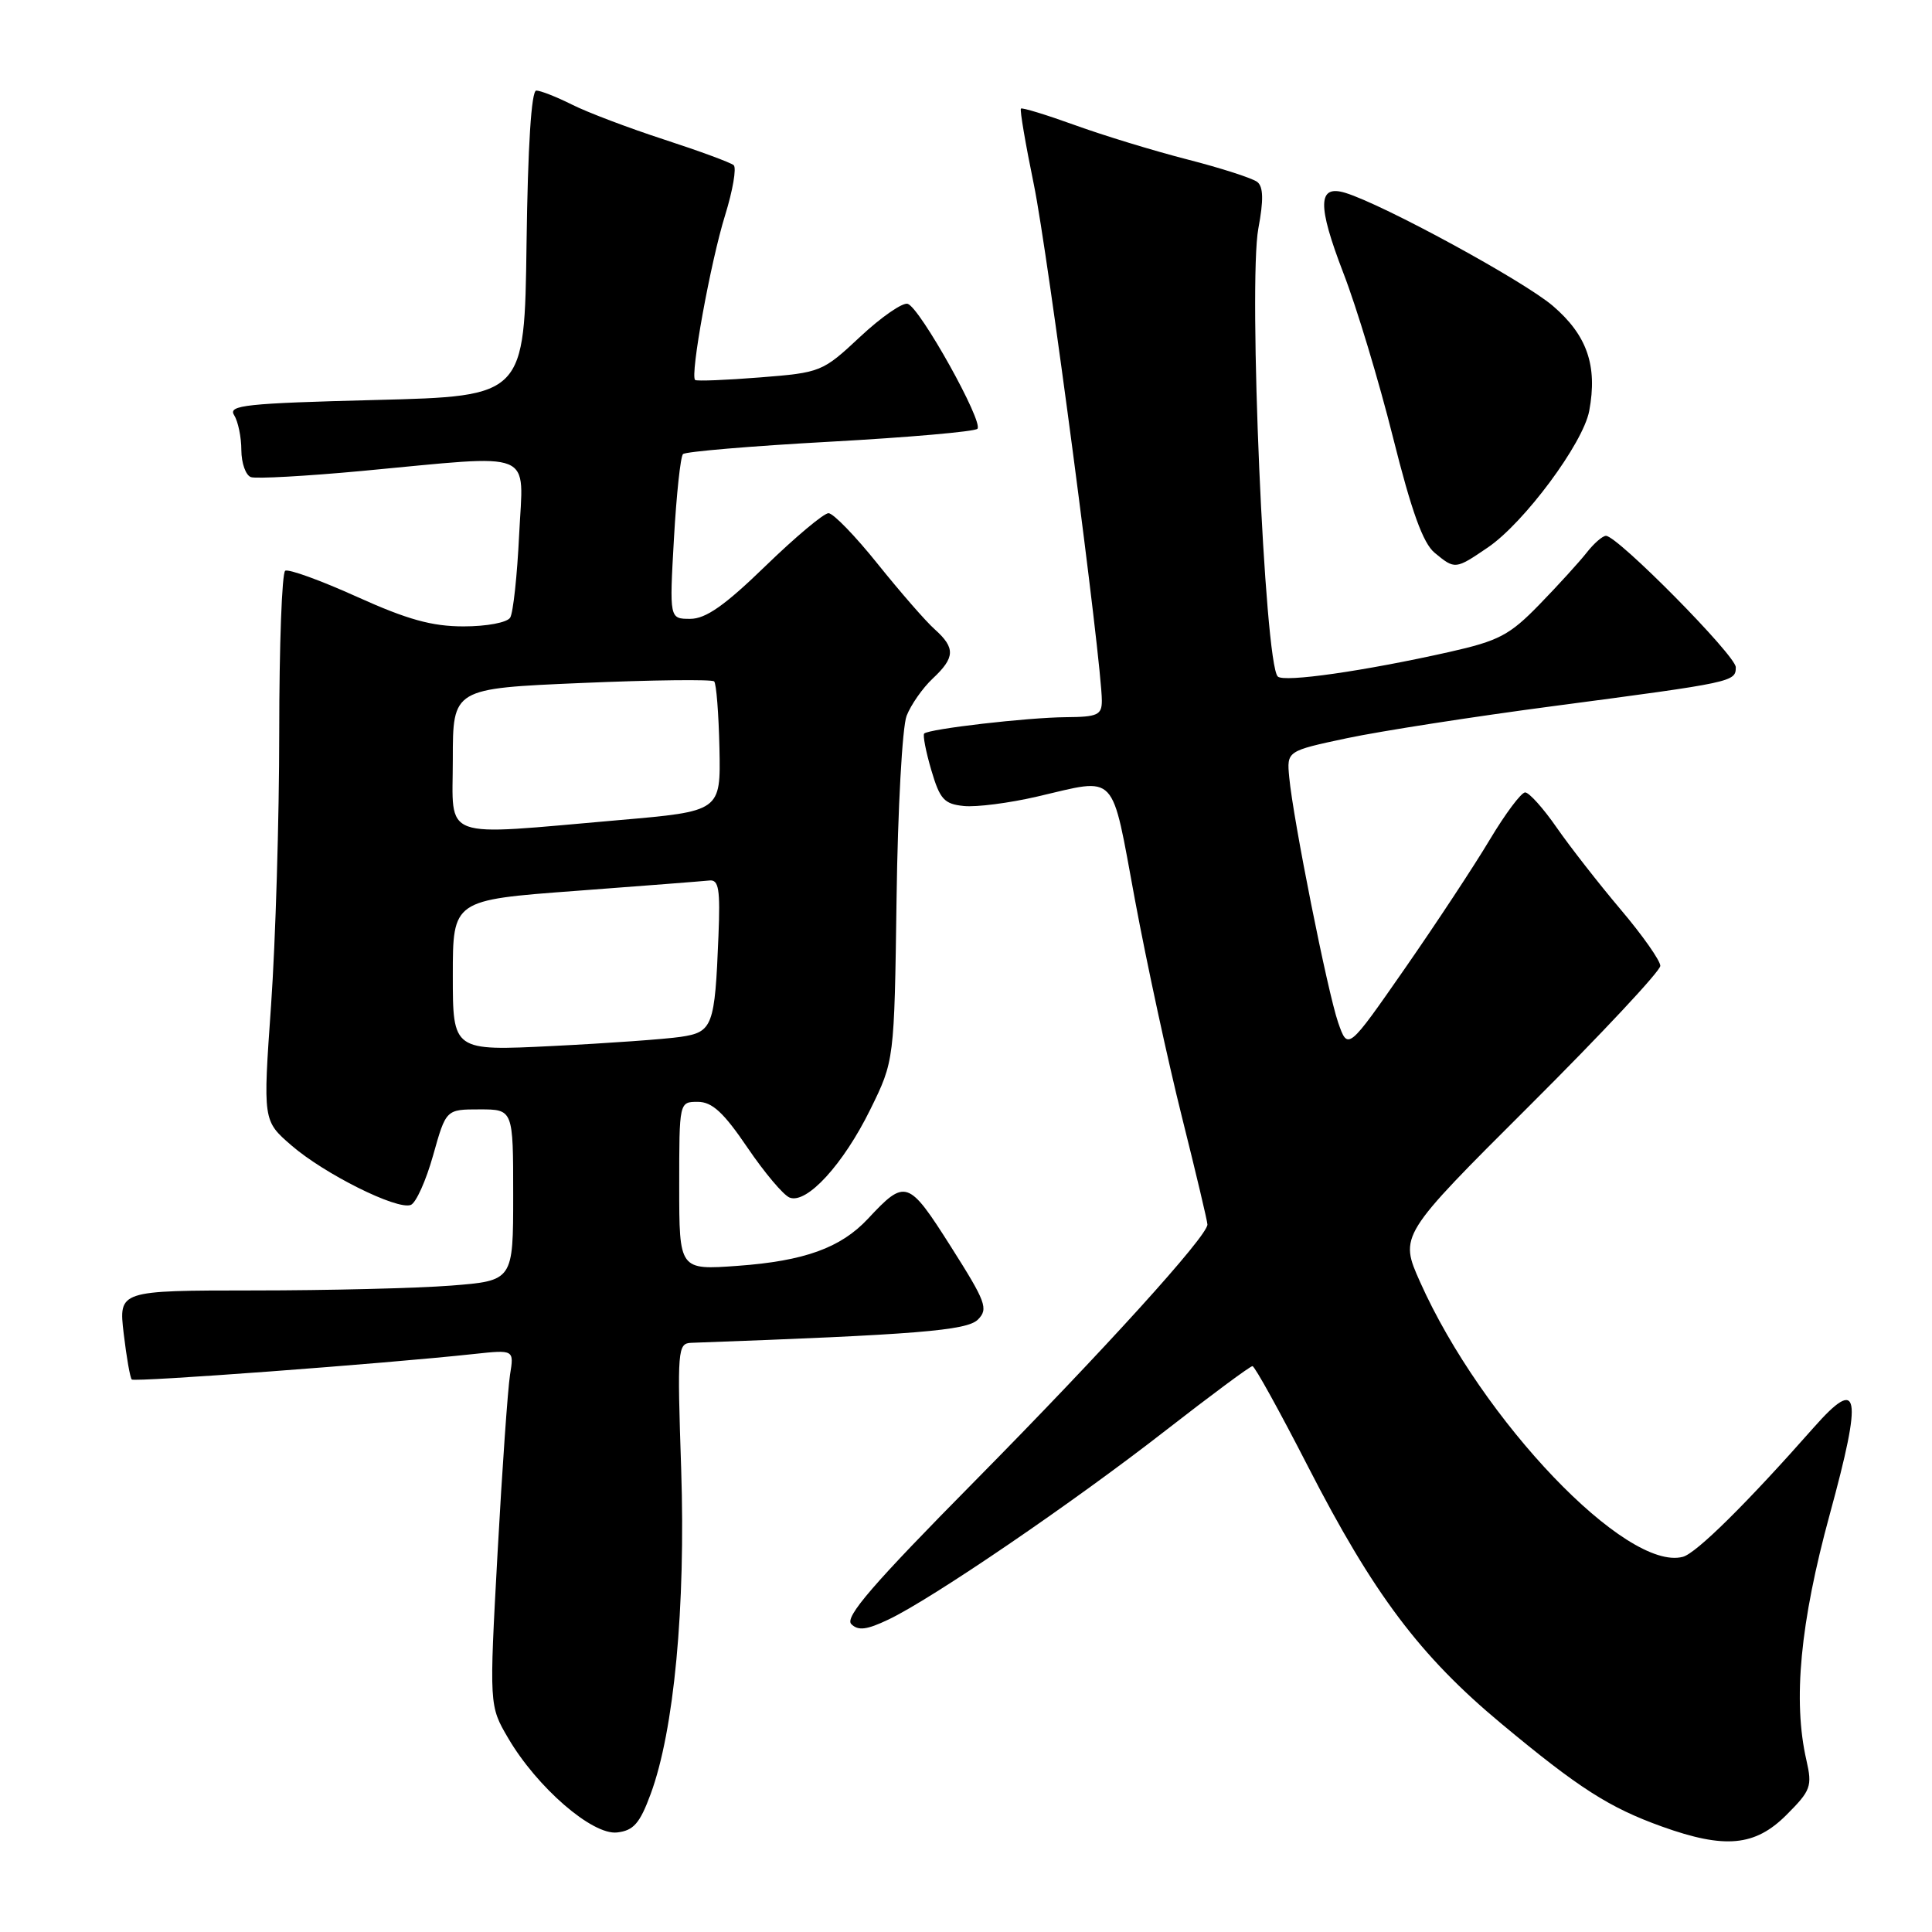 <?xml version="1.0" encoding="UTF-8" standalone="no"?>
<!DOCTYPE svg PUBLIC "-//W3C//DTD SVG 1.1//EN" "http://www.w3.org/Graphics/SVG/1.1/DTD/svg11.dtd" >
<svg xmlns="http://www.w3.org/2000/svg" xmlns:xlink="http://www.w3.org/1999/xlink" version="1.1" viewBox="0 0 256 256">
 <g >
 <path fill="currentColor"
d=" M 236.71 240.49 C 239.95 237.25 240.15 236.70 239.36 233.24 C 237.55 225.36 238.53 215.01 242.45 200.67 C 246.83 184.64 246.40 182.28 240.34 189.14 C 231.48 199.18 224.76 205.83 222.98 206.29 C 215.50 208.25 196.37 188.23 188.17 169.87 C 185.42 163.71 185.42 163.71 202.71 146.47 C 212.22 136.99 220.00 128.67 220.00 127.98 C 220.00 127.29 217.64 123.93 214.75 120.52 C 211.86 117.10 208.05 112.22 206.27 109.66 C 204.49 107.09 202.61 105.00 202.09 105.00 C 201.57 105.00 199.47 107.81 197.41 111.25 C 195.36 114.69 190.29 122.38 186.14 128.35 C 178.60 139.19 178.60 139.19 177.31 135.49 C 175.91 131.43 171.35 108.59 170.83 103.00 C 170.50 99.51 170.50 99.51 178.50 97.81 C 182.90 96.88 195.28 94.95 206.00 93.54 C 229.69 90.41 230.00 90.35 230.00 88.41 C 230.00 86.86 214.33 71.00 212.80 71.00 C 212.35 71.00 211.20 72.00 210.24 73.23 C 209.28 74.45 206.47 77.54 204.00 80.08 C 200.03 84.17 198.62 84.91 192.00 86.40 C 180.76 88.92 170.11 90.45 169.31 89.64 C 167.55 87.88 165.38 37.56 166.74 30.26 C 167.44 26.53 167.40 24.76 166.61 24.12 C 166.00 23.63 161.83 22.28 157.34 21.13 C 152.86 19.98 146.12 17.92 142.38 16.56 C 138.64 15.21 135.44 14.23 135.28 14.39 C 135.11 14.55 135.89 19.10 137.00 24.50 C 138.84 33.46 146.00 87.80 146.00 92.85 C 146.00 94.74 145.43 95.00 141.25 95.03 C 136.16 95.07 123.09 96.58 122.46 97.20 C 122.26 97.41 122.68 99.59 123.40 102.04 C 124.54 105.91 125.10 106.54 127.72 106.80 C 129.37 106.97 133.74 106.41 137.43 105.55 C 148.18 103.06 147.19 102.01 150.39 119.25 C 151.95 127.64 154.75 140.57 156.61 148.00 C 158.47 155.43 159.99 161.84 159.99 162.25 C 160.01 163.78 146.23 178.97 129.16 196.26 C 115.65 209.93 111.89 214.29 112.80 215.20 C 113.71 216.11 114.85 215.97 117.74 214.59 C 123.52 211.84 142.28 199.04 154.46 189.54 C 160.49 184.85 165.66 181.01 165.96 181.02 C 166.26 181.03 169.57 187.02 173.32 194.33 C 181.99 211.22 188.15 219.42 198.93 228.39 C 209.20 236.94 213.21 239.51 220.22 242.03 C 228.55 245.02 232.55 244.65 236.71 240.49 Z  M 86.21 237.73 C 89.32 229.34 90.86 212.95 90.26 194.68 C 89.73 178.79 89.79 178.00 91.60 177.93 C 121.45 176.85 128.12 176.31 129.58 174.85 C 130.99 173.43 130.65 172.52 125.98 165.16 C 120.35 156.29 119.97 156.17 115.00 161.50 C 111.40 165.35 106.58 167.09 97.75 167.73 C 90.00 168.29 90.00 168.29 90.00 157.14 C 90.00 146.00 90.00 146.00 92.46 146.00 C 94.36 146.00 95.88 147.40 99.04 152.06 C 101.31 155.40 103.82 158.38 104.64 158.69 C 106.91 159.56 111.74 154.28 115.31 147.03 C 118.50 140.55 118.50 140.55 118.80 119.02 C 118.96 107.19 119.56 96.31 120.13 94.85 C 120.70 93.39 122.25 91.17 123.58 89.92 C 126.56 87.13 126.61 85.86 123.87 83.40 C 122.69 82.36 119.30 78.46 116.32 74.75 C 113.35 71.04 110.41 68.00 109.78 68.00 C 109.16 68.00 105.40 71.15 101.43 75.00 C 96.04 80.23 93.52 82.00 91.46 82.00 C 88.70 82.00 88.70 82.00 89.30 71.38 C 89.63 65.54 90.17 60.50 90.50 60.17 C 90.83 59.84 99.59 59.10 109.97 58.53 C 120.35 57.96 129.14 57.19 129.51 56.82 C 130.37 55.96 121.92 40.80 120.28 40.26 C 119.62 40.04 116.78 42.00 113.99 44.61 C 108.98 49.29 108.78 49.37 100.70 50.01 C 96.19 50.37 92.32 50.52 92.11 50.35 C 91.41 49.81 94.16 34.68 96.08 28.52 C 97.10 25.23 97.61 22.25 97.22 21.89 C 96.82 21.54 92.67 20.01 88.00 18.49 C 83.33 16.97 77.83 14.89 75.79 13.86 C 73.75 12.84 71.62 12.00 71.06 12.00 C 70.41 12.00 69.94 19.34 69.77 32.25 C 69.50 52.50 69.50 52.50 49.78 53.00 C 32.58 53.44 30.19 53.69 31.02 55.00 C 31.54 55.83 31.98 57.91 31.98 59.64 C 31.99 61.37 32.56 62.98 33.25 63.22 C 33.94 63.46 40.58 63.09 48.00 62.40 C 71.31 60.22 69.34 59.42 68.79 70.84 C 68.53 76.25 68.00 81.20 67.60 81.84 C 67.20 82.49 64.50 83.00 61.43 83.00 C 57.23 83.00 53.99 82.10 47.28 79.07 C 42.50 76.91 38.23 75.36 37.79 75.63 C 37.36 75.90 37.00 85.51 37.00 96.98 C 37.00 108.45 36.51 124.74 35.92 133.17 C 34.84 148.50 34.84 148.50 38.60 151.76 C 42.97 155.55 52.61 160.36 54.43 159.66 C 55.12 159.40 56.45 156.44 57.39 153.09 C 59.10 147.00 59.10 147.00 63.55 147.00 C 68.00 147.00 68.00 147.00 68.00 158.35 C 68.00 169.70 68.00 169.70 59.75 170.35 C 55.21 170.70 43.45 170.99 33.61 170.99 C 15.72 171.00 15.72 171.00 16.39 176.70 C 16.76 179.83 17.24 182.58 17.46 182.79 C 17.83 183.16 50.91 180.70 62.81 179.41 C 68.12 178.84 68.12 178.84 67.58 182.17 C 67.29 184.00 66.54 194.62 65.93 205.76 C 64.82 226.02 64.82 226.02 67.34 230.32 C 71.17 236.85 78.49 243.19 81.77 242.81 C 83.95 242.56 84.78 241.61 86.21 237.73 Z  M 197.15 72.54 C 201.96 69.27 209.77 58.75 210.58 54.45 C 211.70 48.46 210.30 44.42 205.76 40.53 C 201.88 37.21 183.30 27.09 178.25 25.55 C 174.60 24.44 174.54 27.17 178.00 36.17 C 179.76 40.71 182.72 50.52 184.58 57.96 C 187.04 67.78 188.56 71.98 190.10 73.25 C 192.80 75.48 192.84 75.47 197.15 72.54 Z  M 60.00 129.26 C 60.00 119.26 60.00 119.26 76.25 118.05 C 85.19 117.38 93.17 116.76 94.00 116.67 C 95.24 116.53 95.45 117.81 95.20 124.00 C 94.72 136.01 94.44 136.76 90.19 137.39 C 88.16 137.69 80.54 138.24 73.25 138.60 C 60.00 139.26 60.00 139.26 60.00 129.26 Z  M 60.00 100.61 C 60.00 91.23 60.00 91.23 77.05 90.50 C 86.43 90.10 94.34 90.00 94.63 90.29 C 94.92 90.59 95.23 94.58 95.33 99.16 C 95.50 107.50 95.50 107.50 82.00 108.67 C 58.00 110.75 60.00 111.48 60.00 100.61 Z "/>
</g>
</svg>